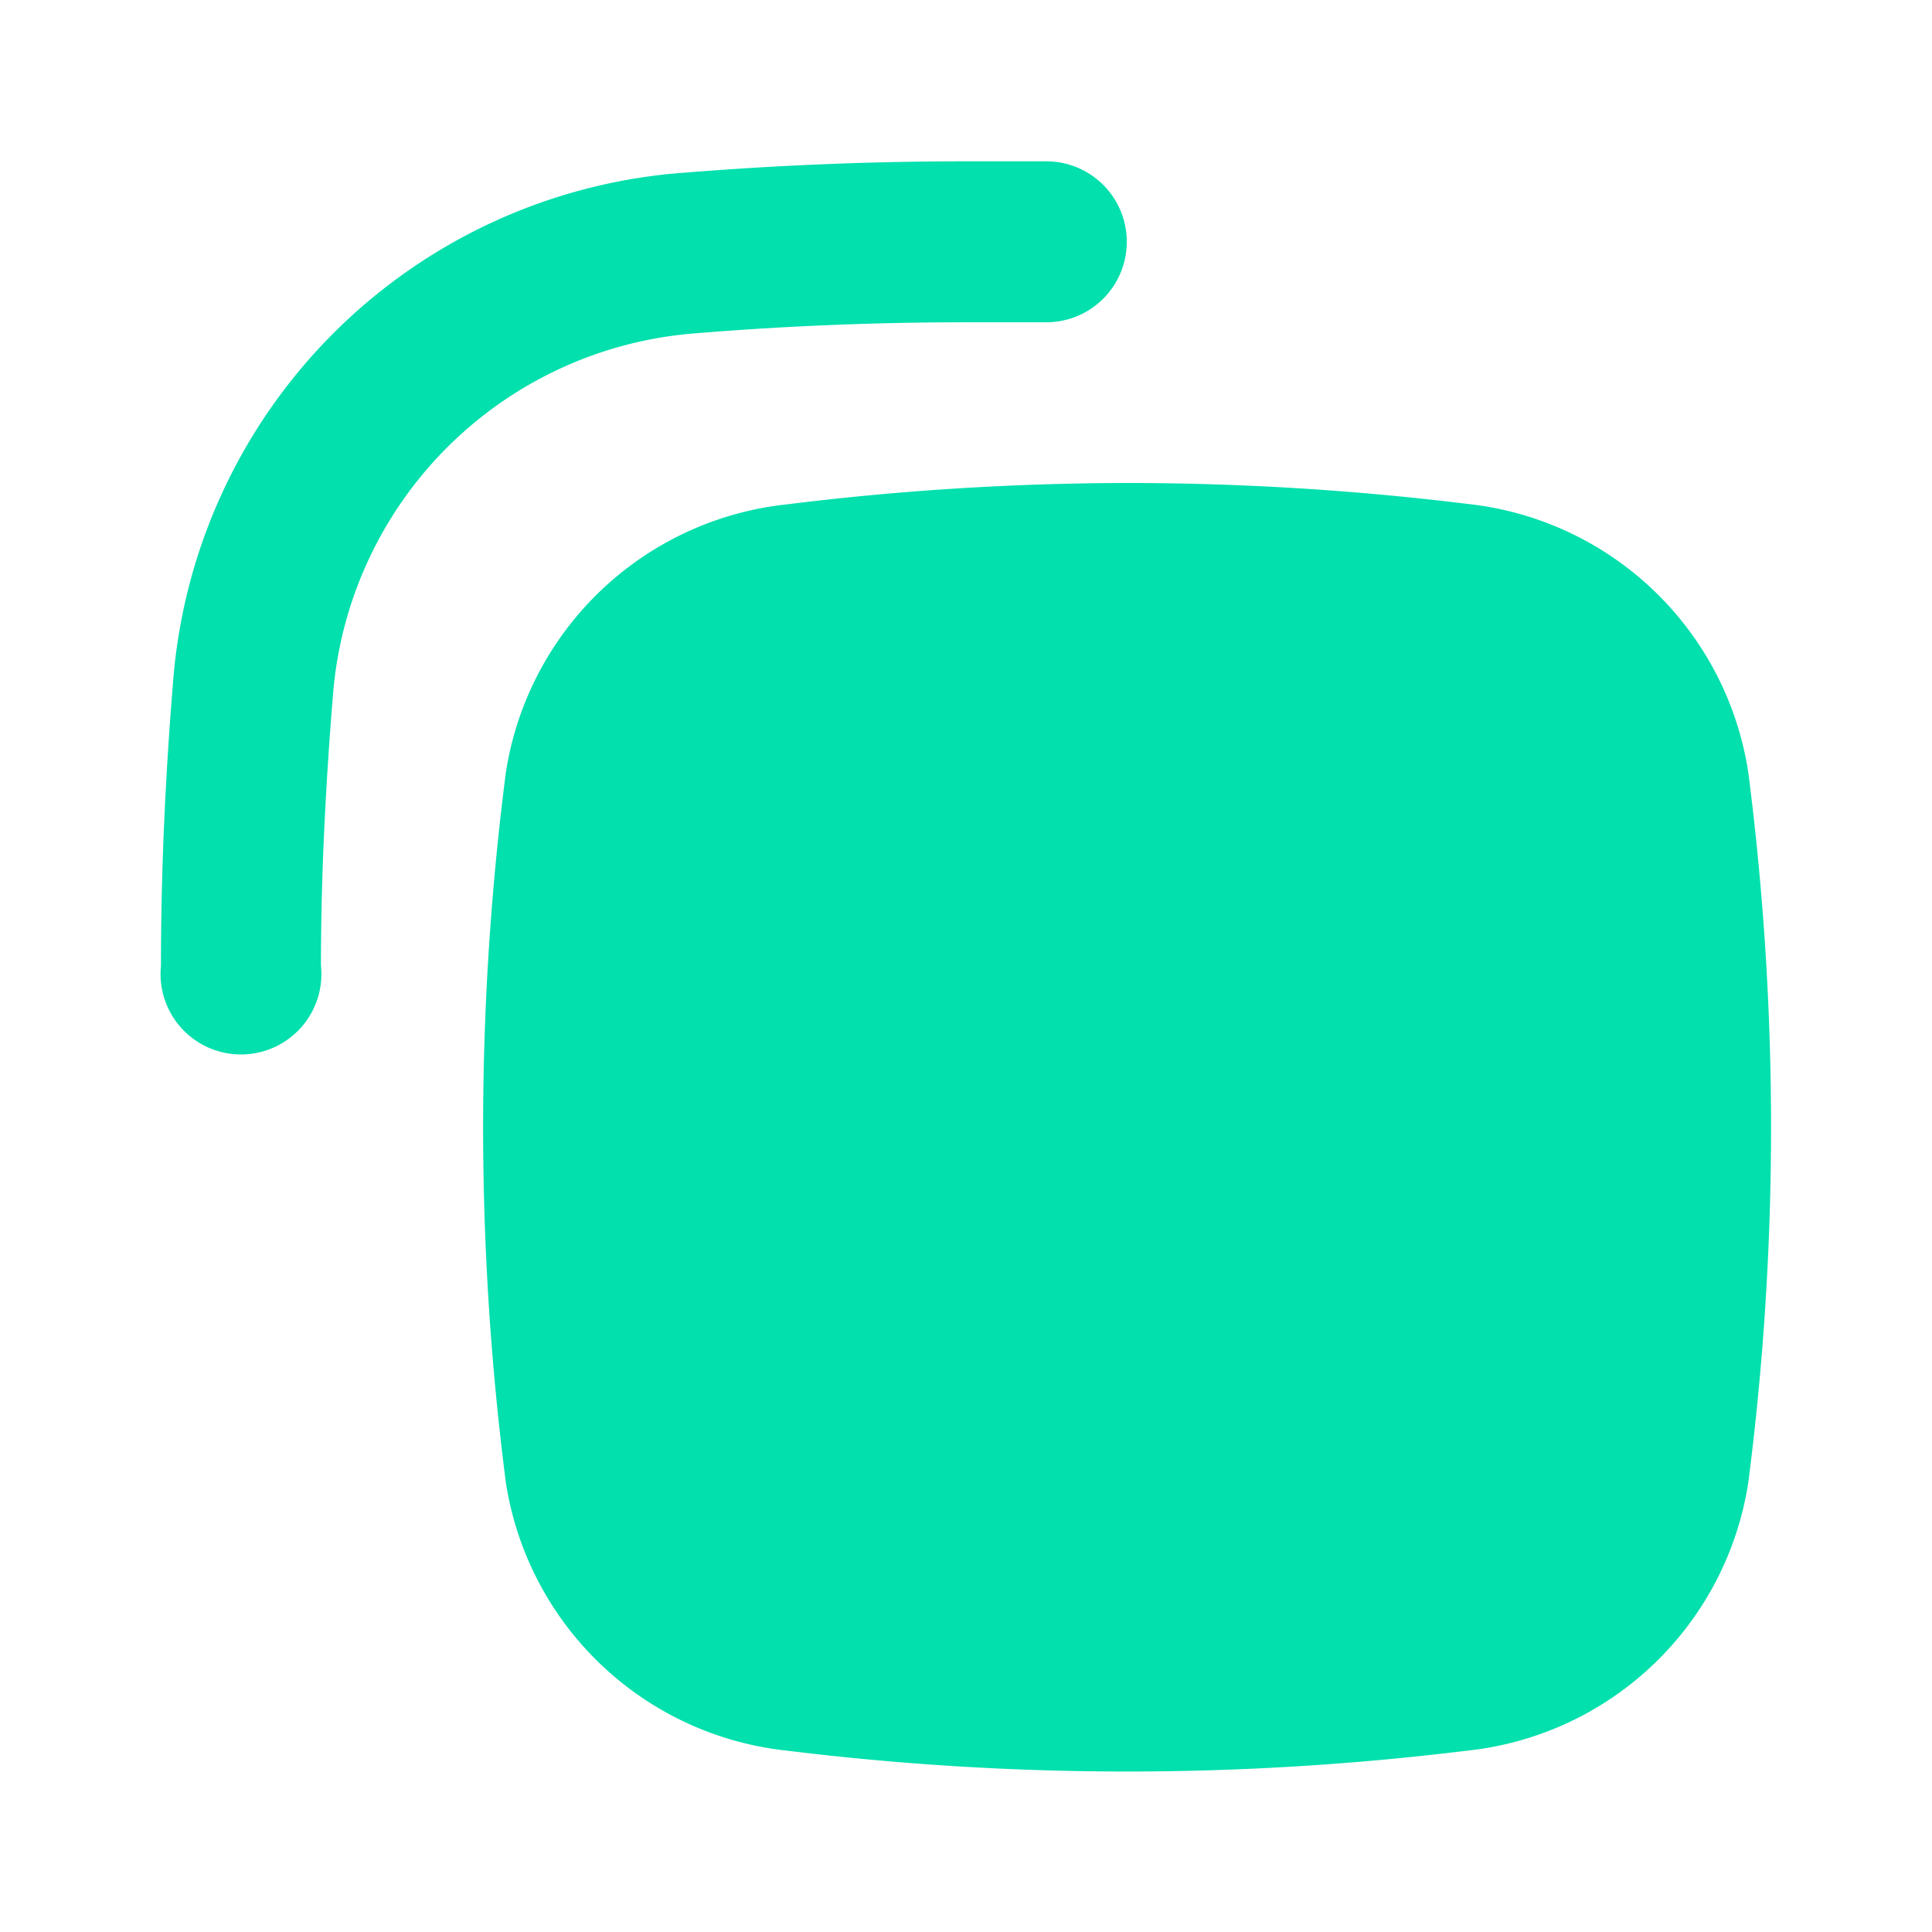 <svg xmlns="http://www.w3.org/2000/svg" xmlns:xlink="http://www.w3.org/1999/xlink" width="16" height="16" viewBox="0 0 16 16">
  <defs>
    <clipPath id="clip-path">
      <rect id="Rectangle_29027" data-name="Rectangle 29027" width="16" height="16" fill="#01e0ad"/>
    </clipPath>
  </defs>
  <g id="copy" clip-path="url(#clip-path)">
    <path id="Path_89634" data-name="Path 89634" d="M56.333,9a23.1,23.1,0,0,1,2.818.173A2.636,2.636,0,0,1,61.479,11.4a23.038,23.038,0,0,1,0,5.875,2.636,2.636,0,0,1-2.327,2.223,23.09,23.09,0,0,1-2.818.173,23.088,23.088,0,0,1-2.818-.173,2.637,2.637,0,0,1-2.327-2.223,23.047,23.047,0,0,1,0-5.875,2.637,2.637,0,0,1,2.327-2.223A23.1,23.1,0,0,1,56.333,9ZM55,6.336l.665,0a.666.666,0,0,1,0,1.333l-.669,0c-.752,0-1.513.031-2.268.094a3.261,3.261,0,0,0-2.97,2.985c-.061.747-.1,1.5-.1,2.249A.666.666,0,1,1,48.333,13c0-.783.036-1.567.1-2.349A4.581,4.581,0,0,1,52.56,6.439Q53.78,6.336,55,6.336Z" transform="translate(-47 -5)" fill="#01e0ad" fill-rule="evenodd"/>
  </g>
</svg>
